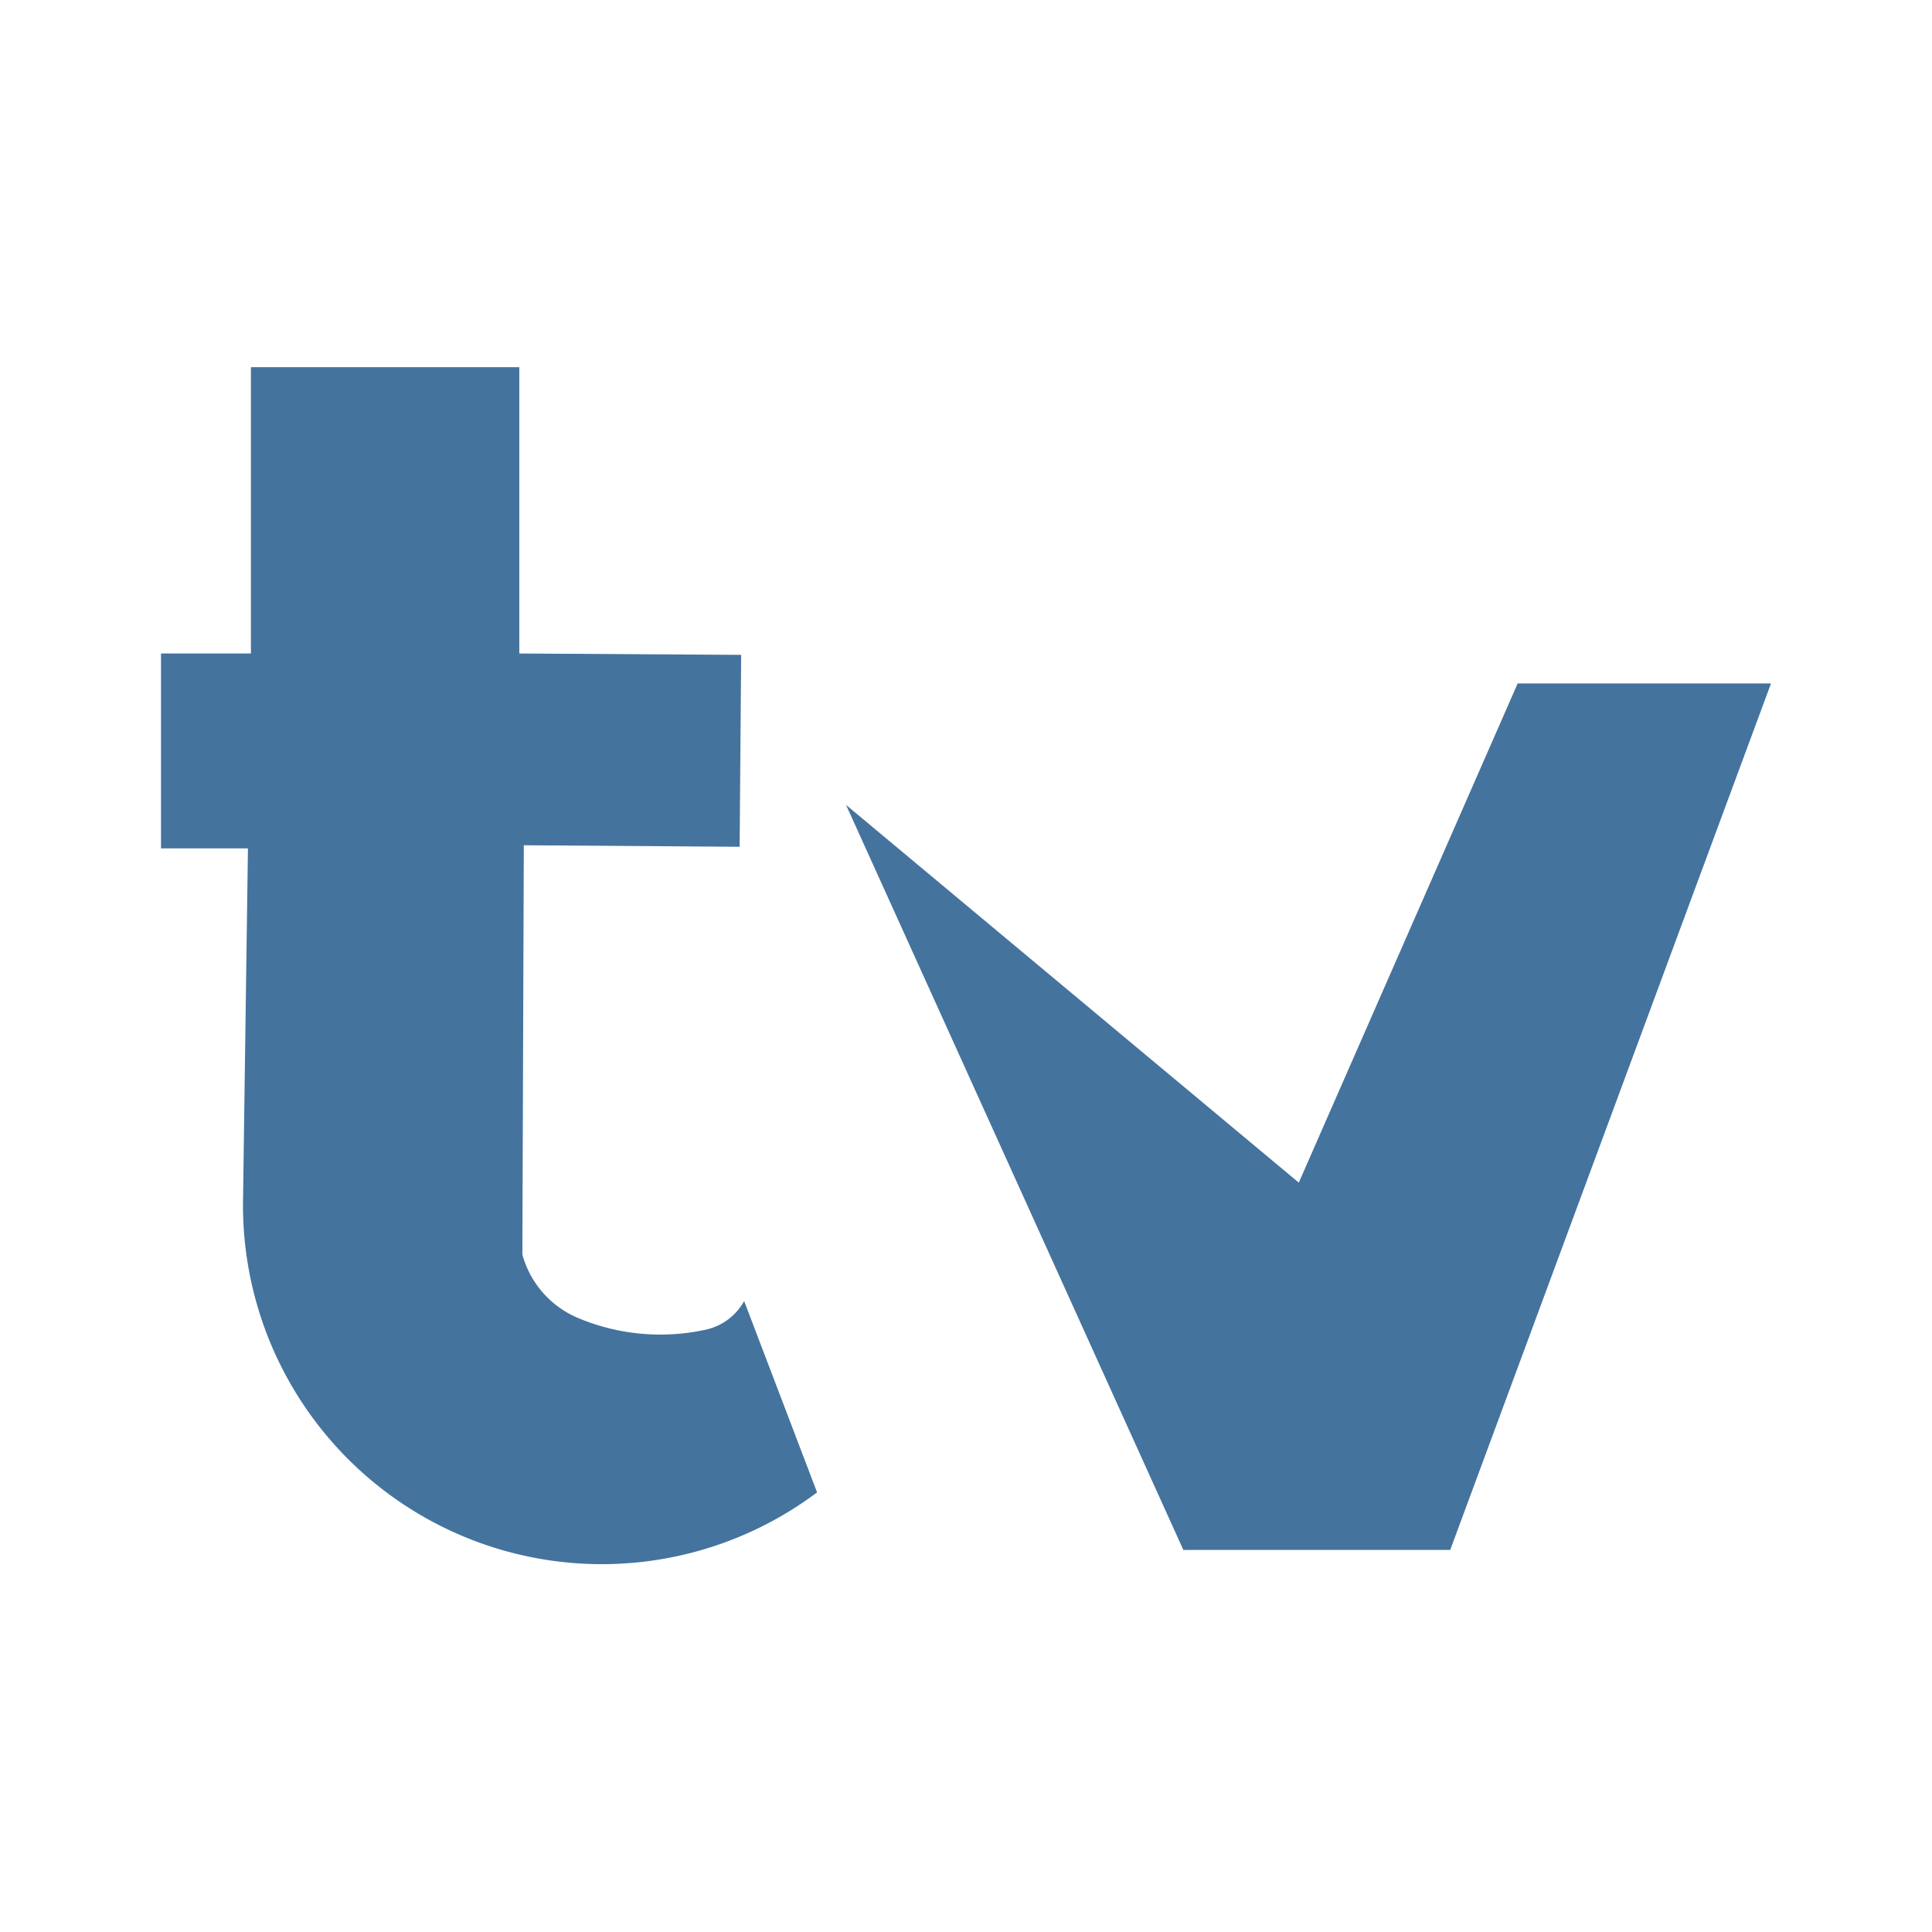 <?xml version="1.0" encoding="UTF-8"?>
<svg width="24px" fill="#44739e" height="24px" viewBox="0 0 24 24" version="1.1" xmlns="http://www.w3.org/2000/svg" xmlns:xlink="http://www.w3.org/1999/xlink">
            <path d="m 10.51,9.999 5.624,4.692 2.719,-6.201 H 22 L 18.015,19.254 H 14.7 Z M 6.451,4.561 H 3.117 V 8.118 H 2 v 2.421 h 1.08 l -0.061,4.374 a 4.457,4.457 0 0 0 7.131,3.626 v 0 L 9.244,16.162 v 0 A 0.719,0.719 0 0 1 8.77,16.517 2.637,2.637 0 0 1 7.17,16.368 1.2,1.2 0 0 1 6.489,15.585 v 0 L 6.507,10.5 9.188,10.519 9.207,8.135 6.451,8.118 Z"/>

</svg>